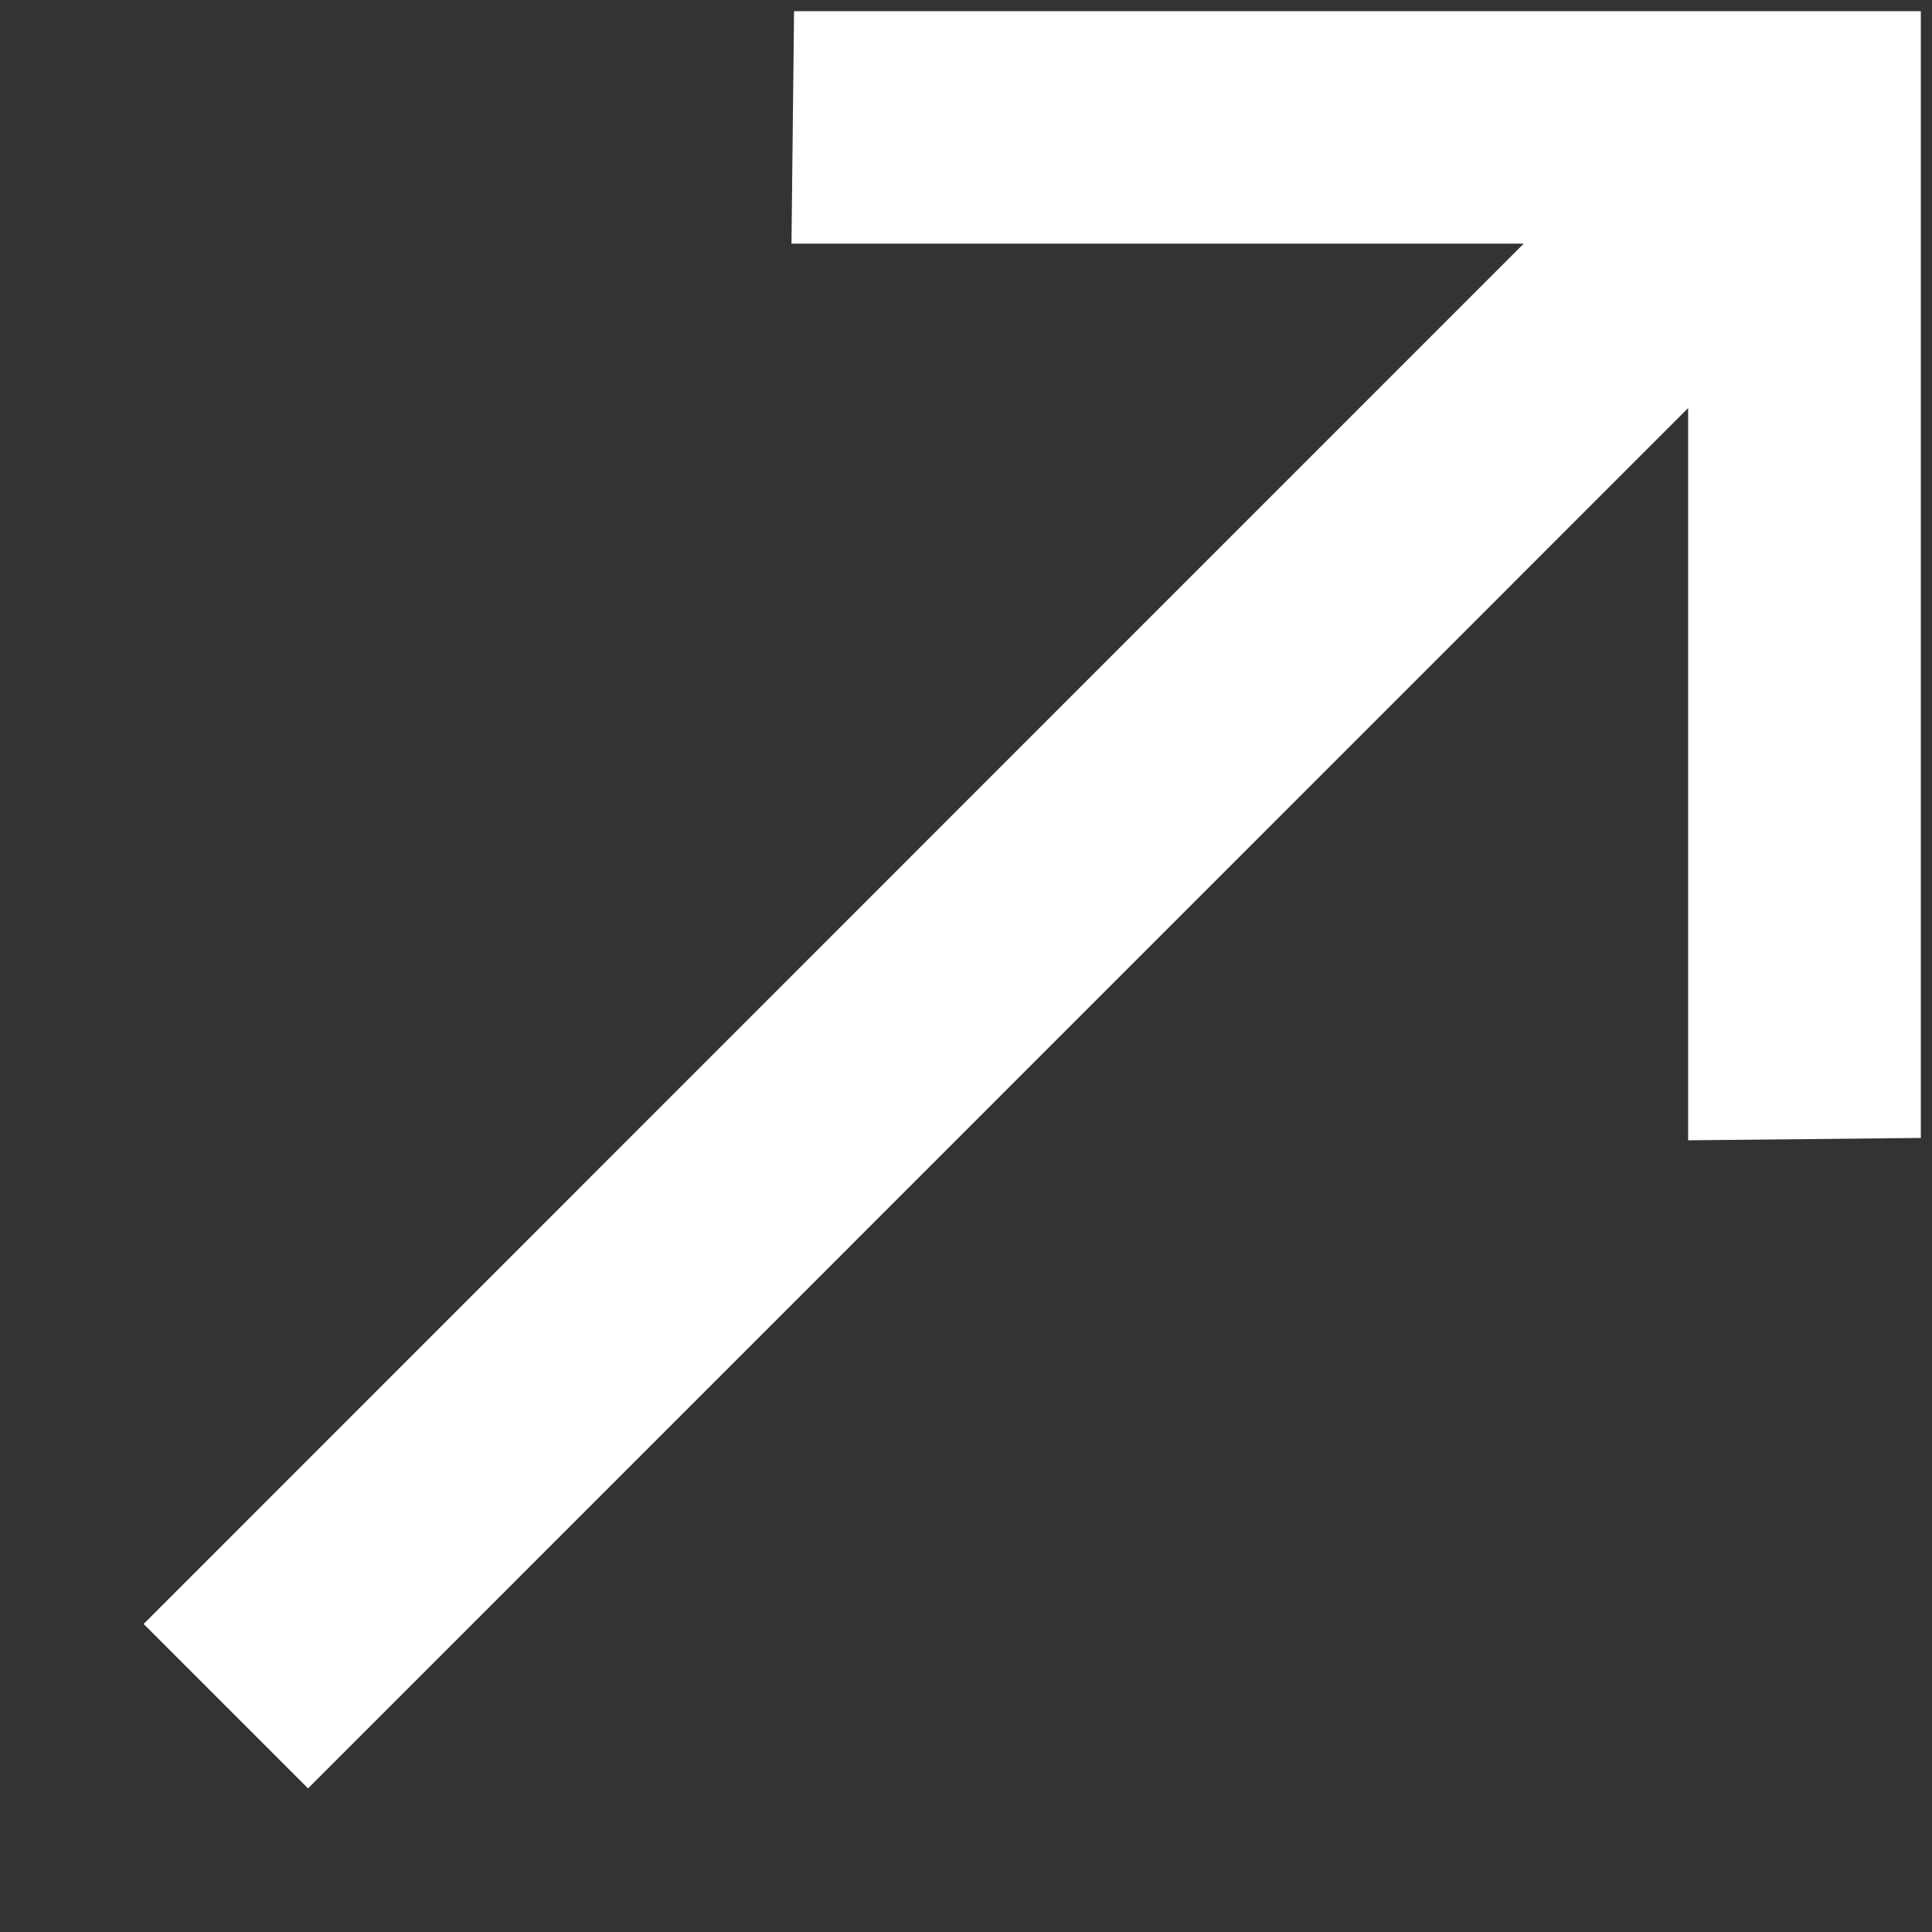 <svg width="9" height="9" viewBox="0 0 9 9" fill="none" xmlns="http://www.w3.org/2000/svg">
<rect x="0" y="0" width="9" height="9" fill="#333333" stroke="none"/>
<path d="M8.948 5.301L7.864 5.312V1.901L1.435 8.331L0.669 7.565L7.098 1.135L3.687 1.135L3.699 0.052L8.948 0.052L8.948 5.301Z" fill="white"/>
</svg>
